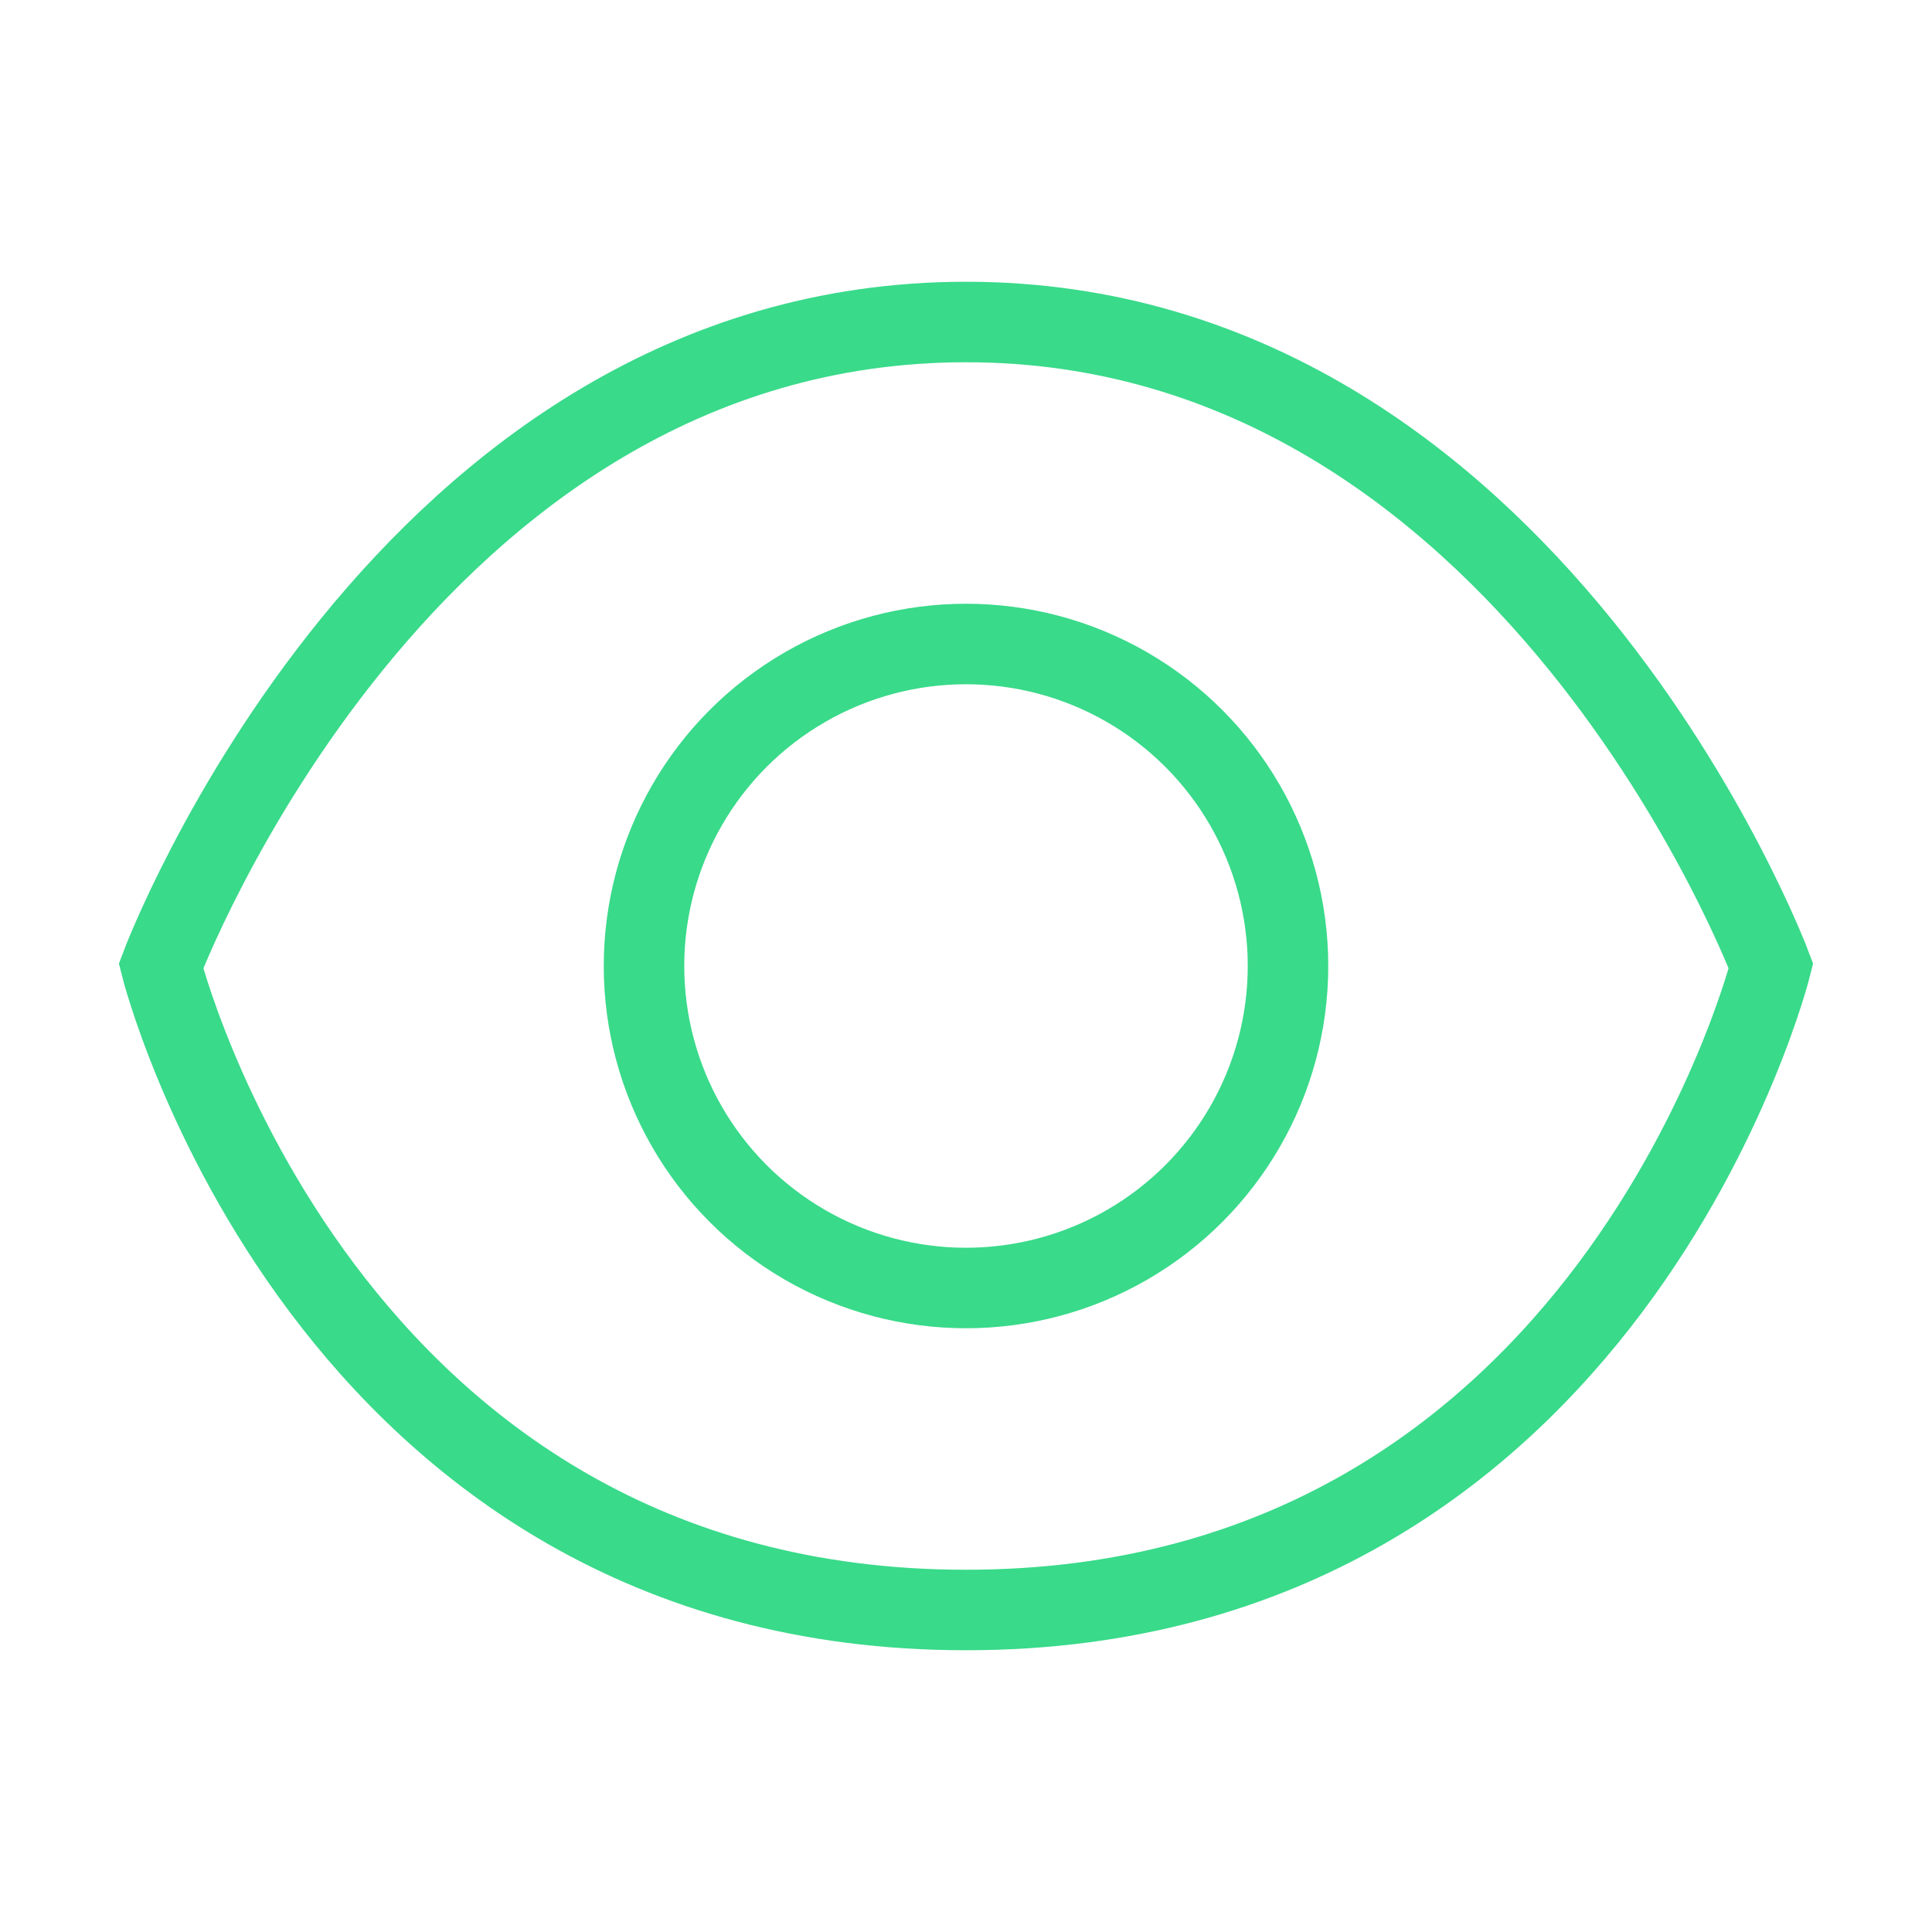 <svg
  width="20px"
  height="20px"
  viewBox="0 0 24 24"
  xmlns="http://www.w3.org/2000/svg"
  fill="none"
  stroke="#39DA8A"
  strokeWidth="4"
  strokeLinecap="round"
  strokeLinejoin="miter"
>
  <path d="M2,12S5,4,12,4s10,8,10,8-2,8-10,8S2,12,2,12Z"></path>
  <circle cx="12" cy="12" r="4"></circle>
</svg>
